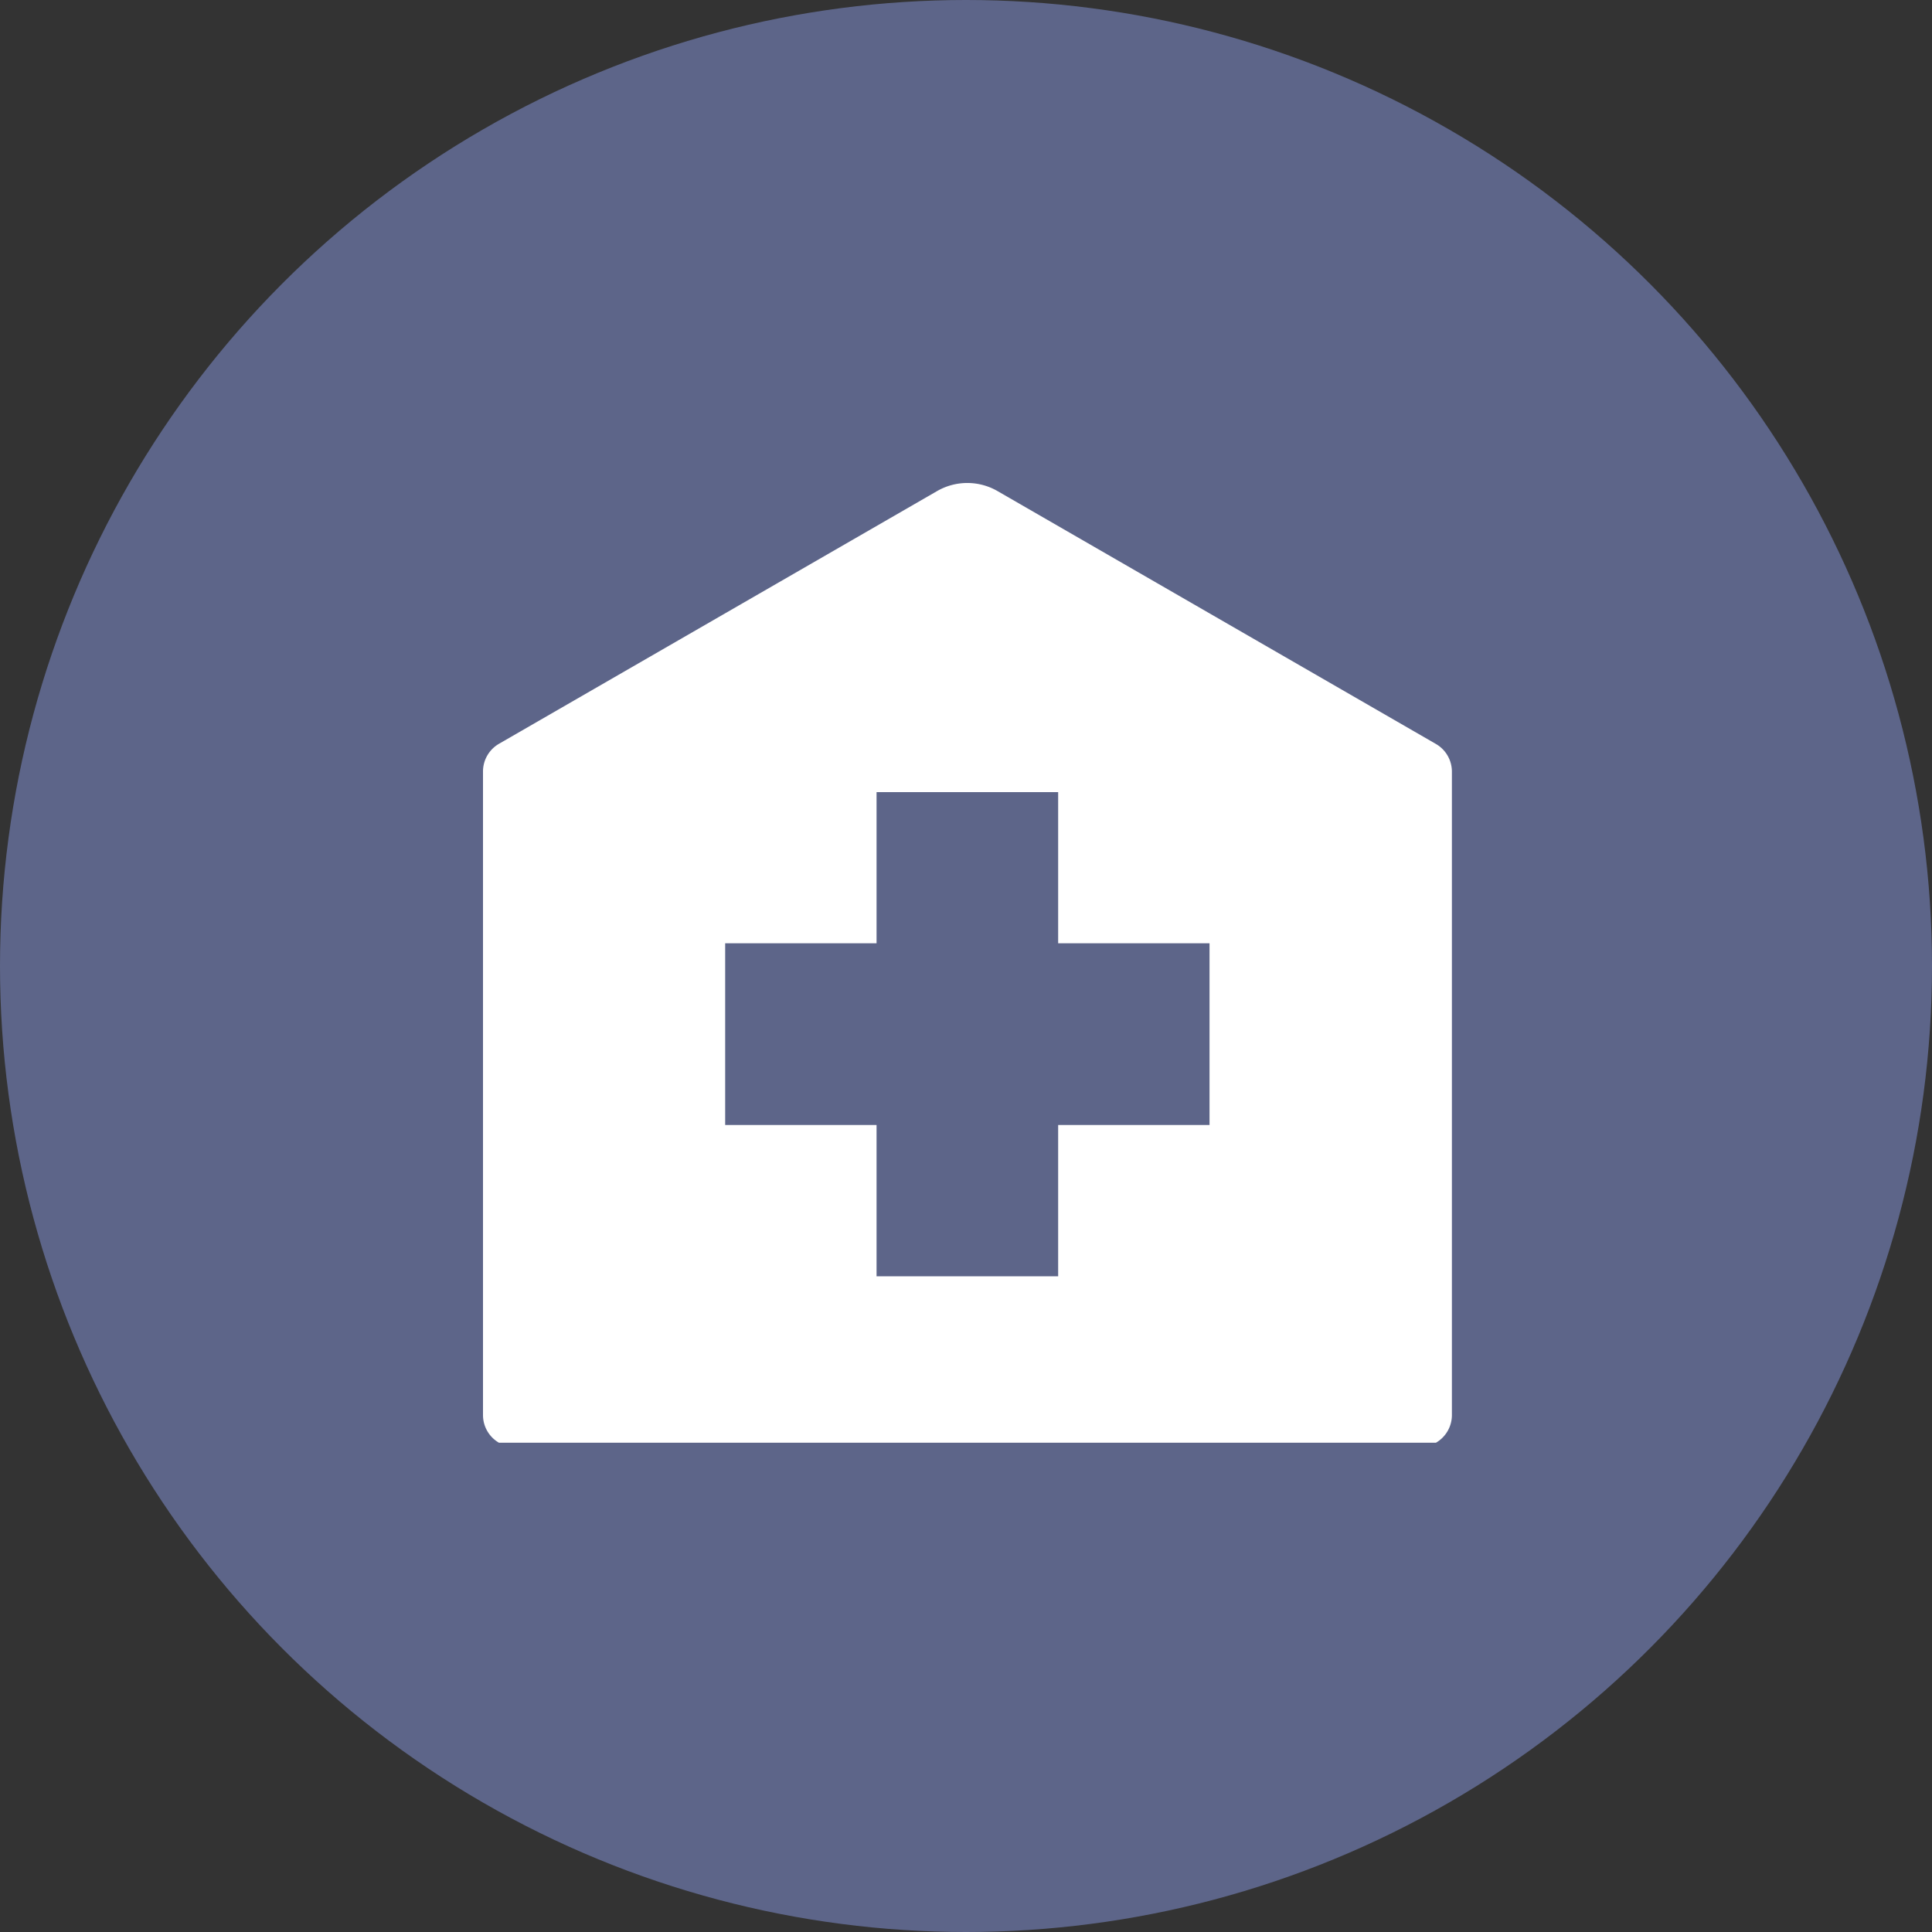 <svg xmlns="http://www.w3.org/2000/svg" width="20" height="20" viewBox="0 0 20 20">
    <rect x="0" y="0" width="20" height="20" fill="#333333" stroke="none"/>
    <defs>
        <clipPath id="cqgls0oxfa">
            <path data-name="사각형 22944" transform="translate(0 -.023)" style="fill:#fff" d="M0 0h12v12H0z"/>
        </clipPath>
    </defs>
    <circle data-name="타원 203" cx="10" cy="10" r="10" style="fill:#5d6589"/>
    <g data-name="그룹 20984" transform="translate(4 4.024)" style="clip-path:url(#cqgls0oxfa)">
        <path data-name="패스 65684" d="M9.862 2.7 5.327.084a.626.626 0 0 0-.627 0L.165 2.7A.331.331 0 0 0 0 2.989v6.66a.331.331 0 0 0 .165.286h9.7a.331.331 0 0 0 .165-.286v-6.66a.331.331 0 0 0-.168-.289M7.521 6.646H5.954v1.566h-1.88V6.646H2.507V4.765h1.567V3.2h1.88v1.565h1.567z" transform="translate(1 .976)" style="fill:#fff"/>
    </g>
</svg>
